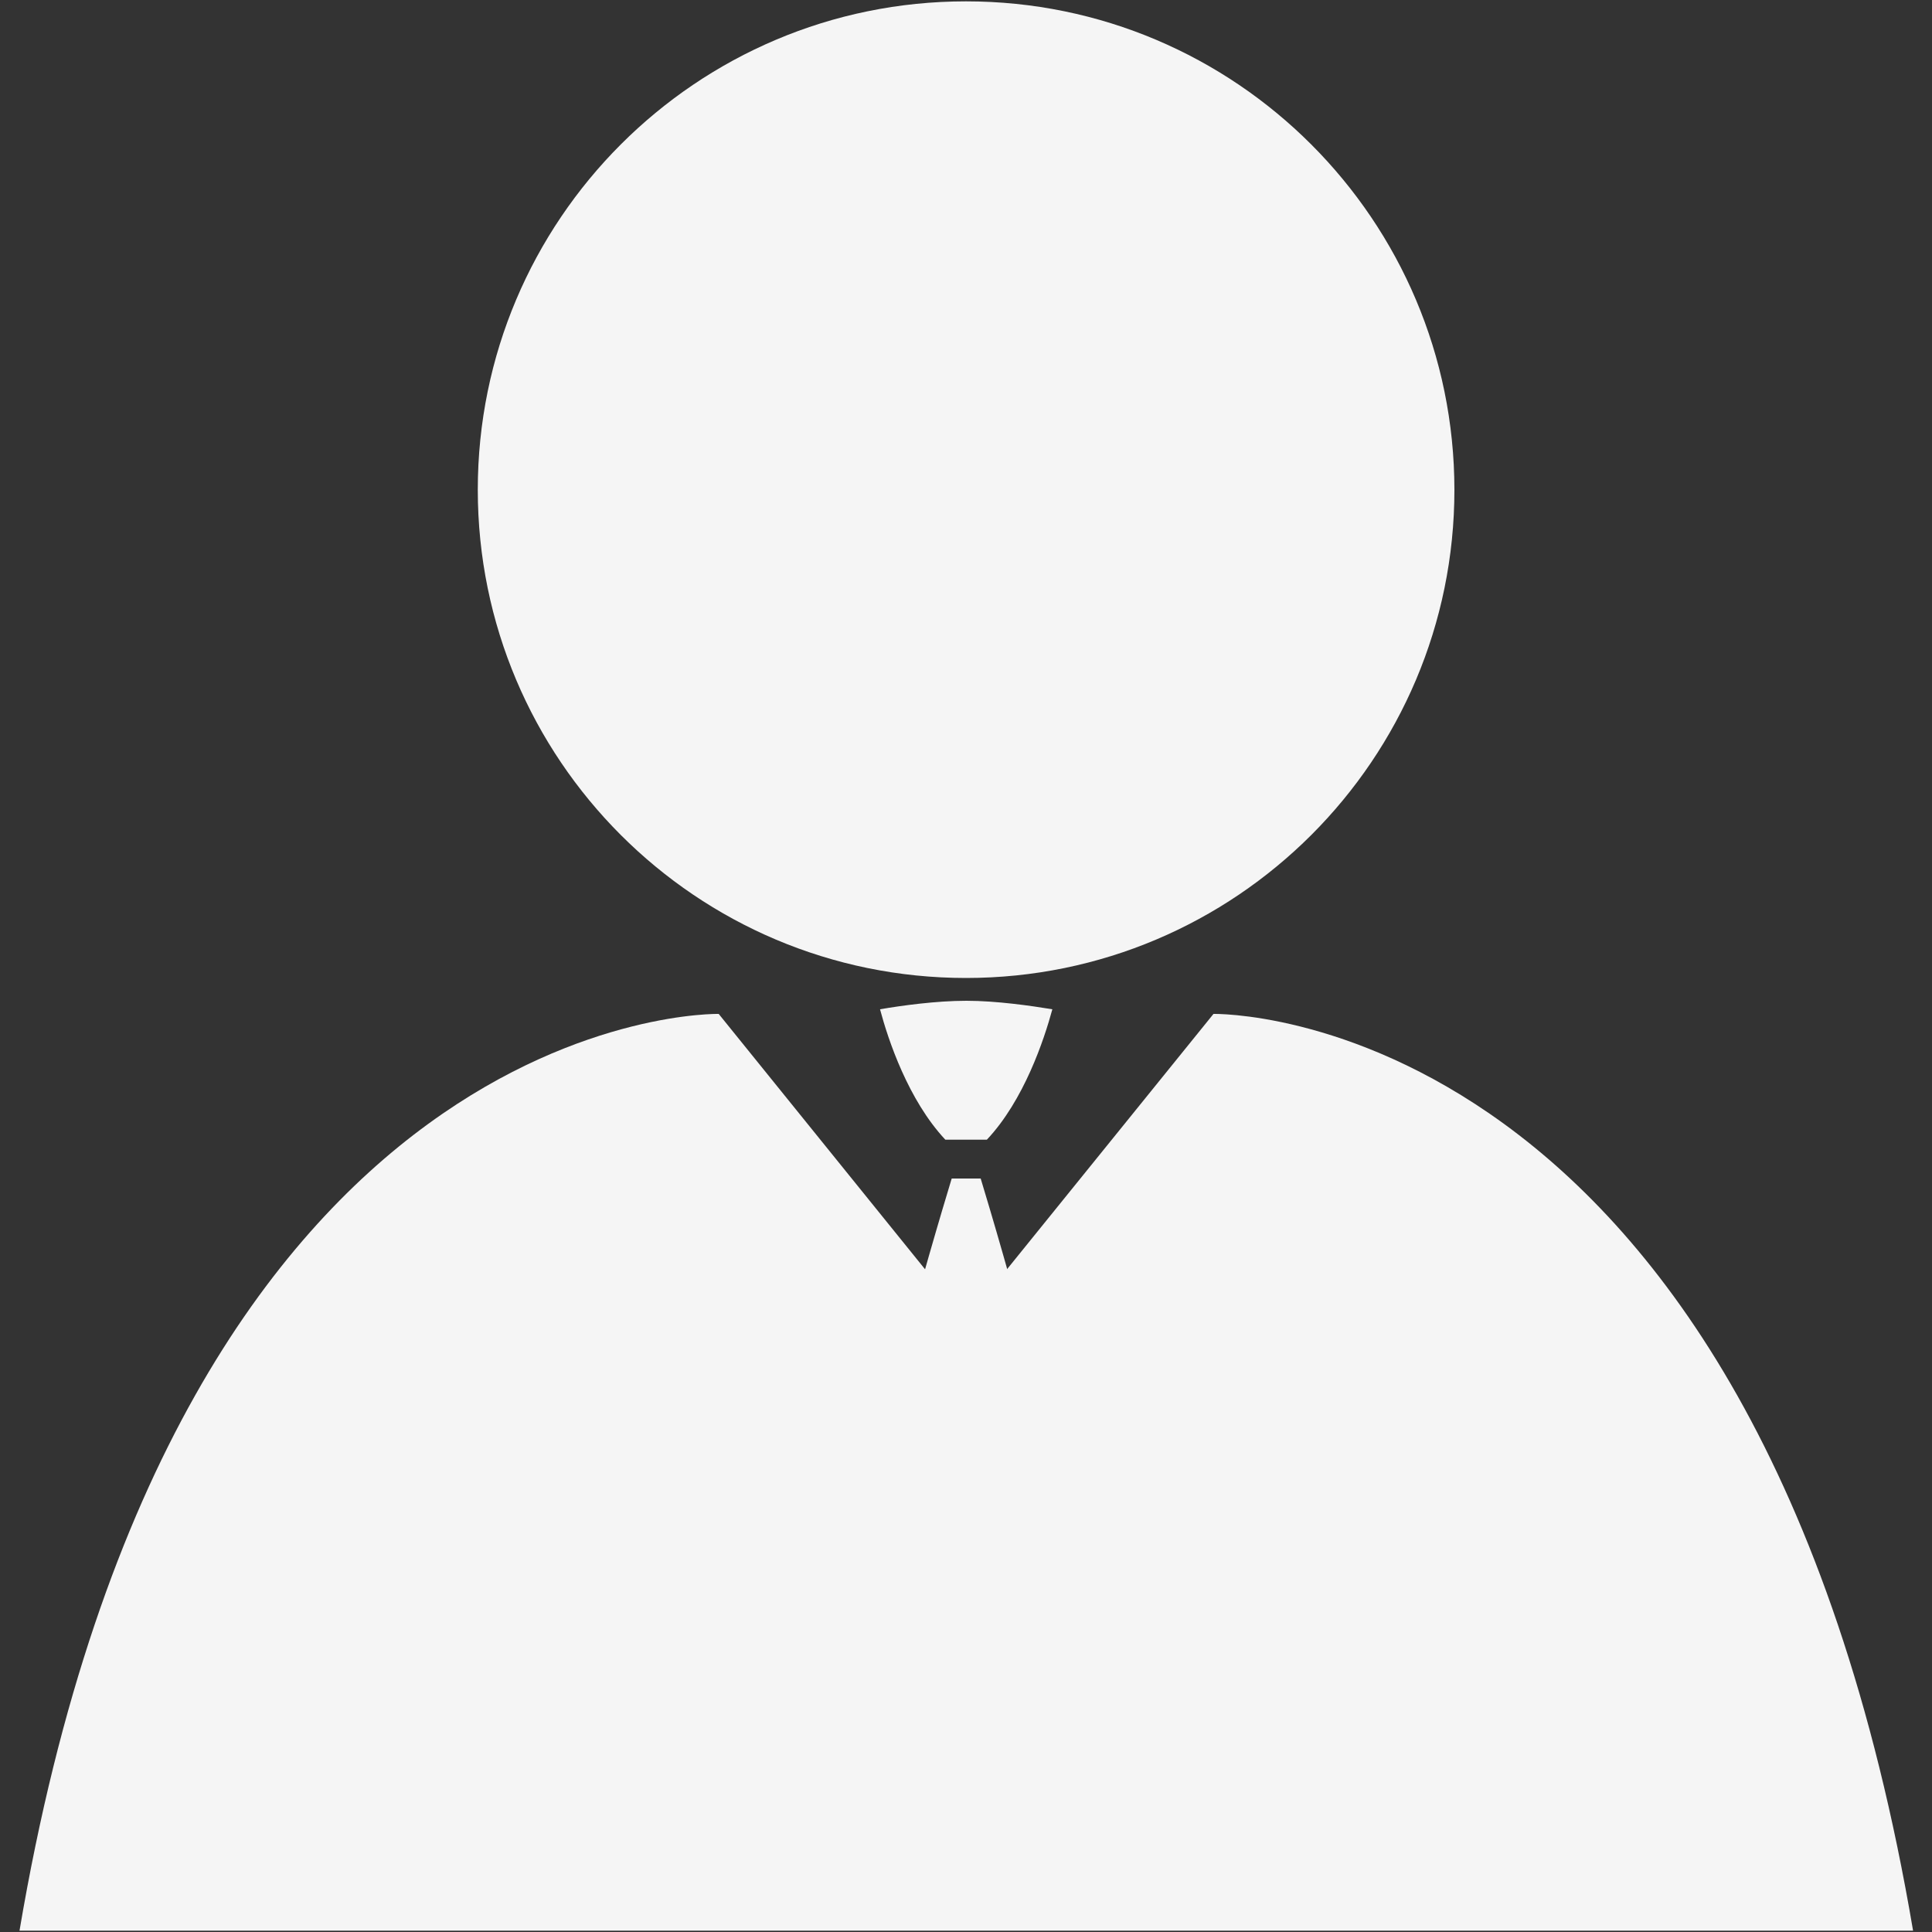 <?xml version="1.0" encoding="UTF-8" standalone="no"?>
<!-- Svg Vector Icons : http://www.onlinewebfonts.com/icon -->

<svg
   xmlns:dc="http://purl.org/dc/elements/1.1/"
   xmlns:cc="http://creativecommons.org/ns#"
   xmlns:rdf="http://www.w3.org/1999/02/22-rdf-syntax-ns#"
   xmlns:svg="http://www.w3.org/2000/svg"
   xmlns="http://www.w3.org/2000/svg"
   xmlns:sodipodi="http://sodipodi.sourceforge.net/DTD/sodipodi-0.dtd"
   xmlns:inkscape="http://www.inkscape.org/namespaces/inkscape"
   version="1.1"
   x="0px"
   y="0px"
   viewBox="0 0 1000 1000"
   enable-background="new 0 0 1000 1000"
   xml:space="preserve"
   id="svg2"
   inkscape:version="0.91 r13725"
   sodipodi:docname="case-client.svg"><rect x="0" y="0" width="1000" height="1000" fill="#333333" stroke="none"/><defs
     id="defs16" /><sodipodi:namedview
     pagecolor="#ffffff"
     bordercolor="#666666"
     borderopacity="1"
     objecttolerance="10"
     gridtolerance="10"
     guidetolerance="10"
     inkscape:pageopacity="0"
     inkscape:pageshadow="2"
     inkscape:window-width="1216"
     inkscape:window-height="803"
     id="namedview14"
     showgrid="false"
     inkscape:zoom="0.236"
     inkscape:cx="500"
     inkscape:cy="500"
     inkscape:window-x="0"
     inkscape:window-y="0"
     inkscape:window-maximized="0"
     inkscape:current-layer="svg2" /><g
     id="g6"
     style="stroke:none;stroke-opacity:1;fill:#f5f5f5;fill-opacity:1"><path
       d="M500,506.2c139.6,0,252.8-113.2,252.8-252.7C752.7,114,639.6,0.7,500,0.7C360.4,0.7,247.3,114,247.3,253.5C247.3,393,360.4,506.2,500,506.2 M628.1,524.8L500,683.2l-128-158.4c0,0-280.7-6.1-361.9,474.5h487h6.1h487C908.8,518.7,628.1,524.8,628.1,524.8"
       id="path8"
       style="stroke:none;stroke-opacity:1;fill:#f5f5f5;fill-opacity:1" /><path
       d="M500.2,518c15.6,0,33.5,2.6,44.5,4.4c-4.3,15.8-14.7,47.1-33.9,67.5h-21.5c-19.2-20.5-29.6-51.7-33.8-67.5C466.5,520.5,484.5,518,500.2,518"
       id="path10"
       style="stroke:none;stroke-opacity:1;fill:#f5f5f5;fill-opacity:1" /><path
       d="M499.3,906.9c-36-22.6-58.3-45.2-65.8-53.3c10.4-80.2,49.4-211.7,59.1-243.6h15c9.7,31.9,48.7,163.9,59,244C560,861.9,539.2,884.1,499.3,906.9"
       id="path12"
       style="stroke:none;stroke-opacity:1;fill:#f5f5f5;fill-opacity:1" /></g></svg>